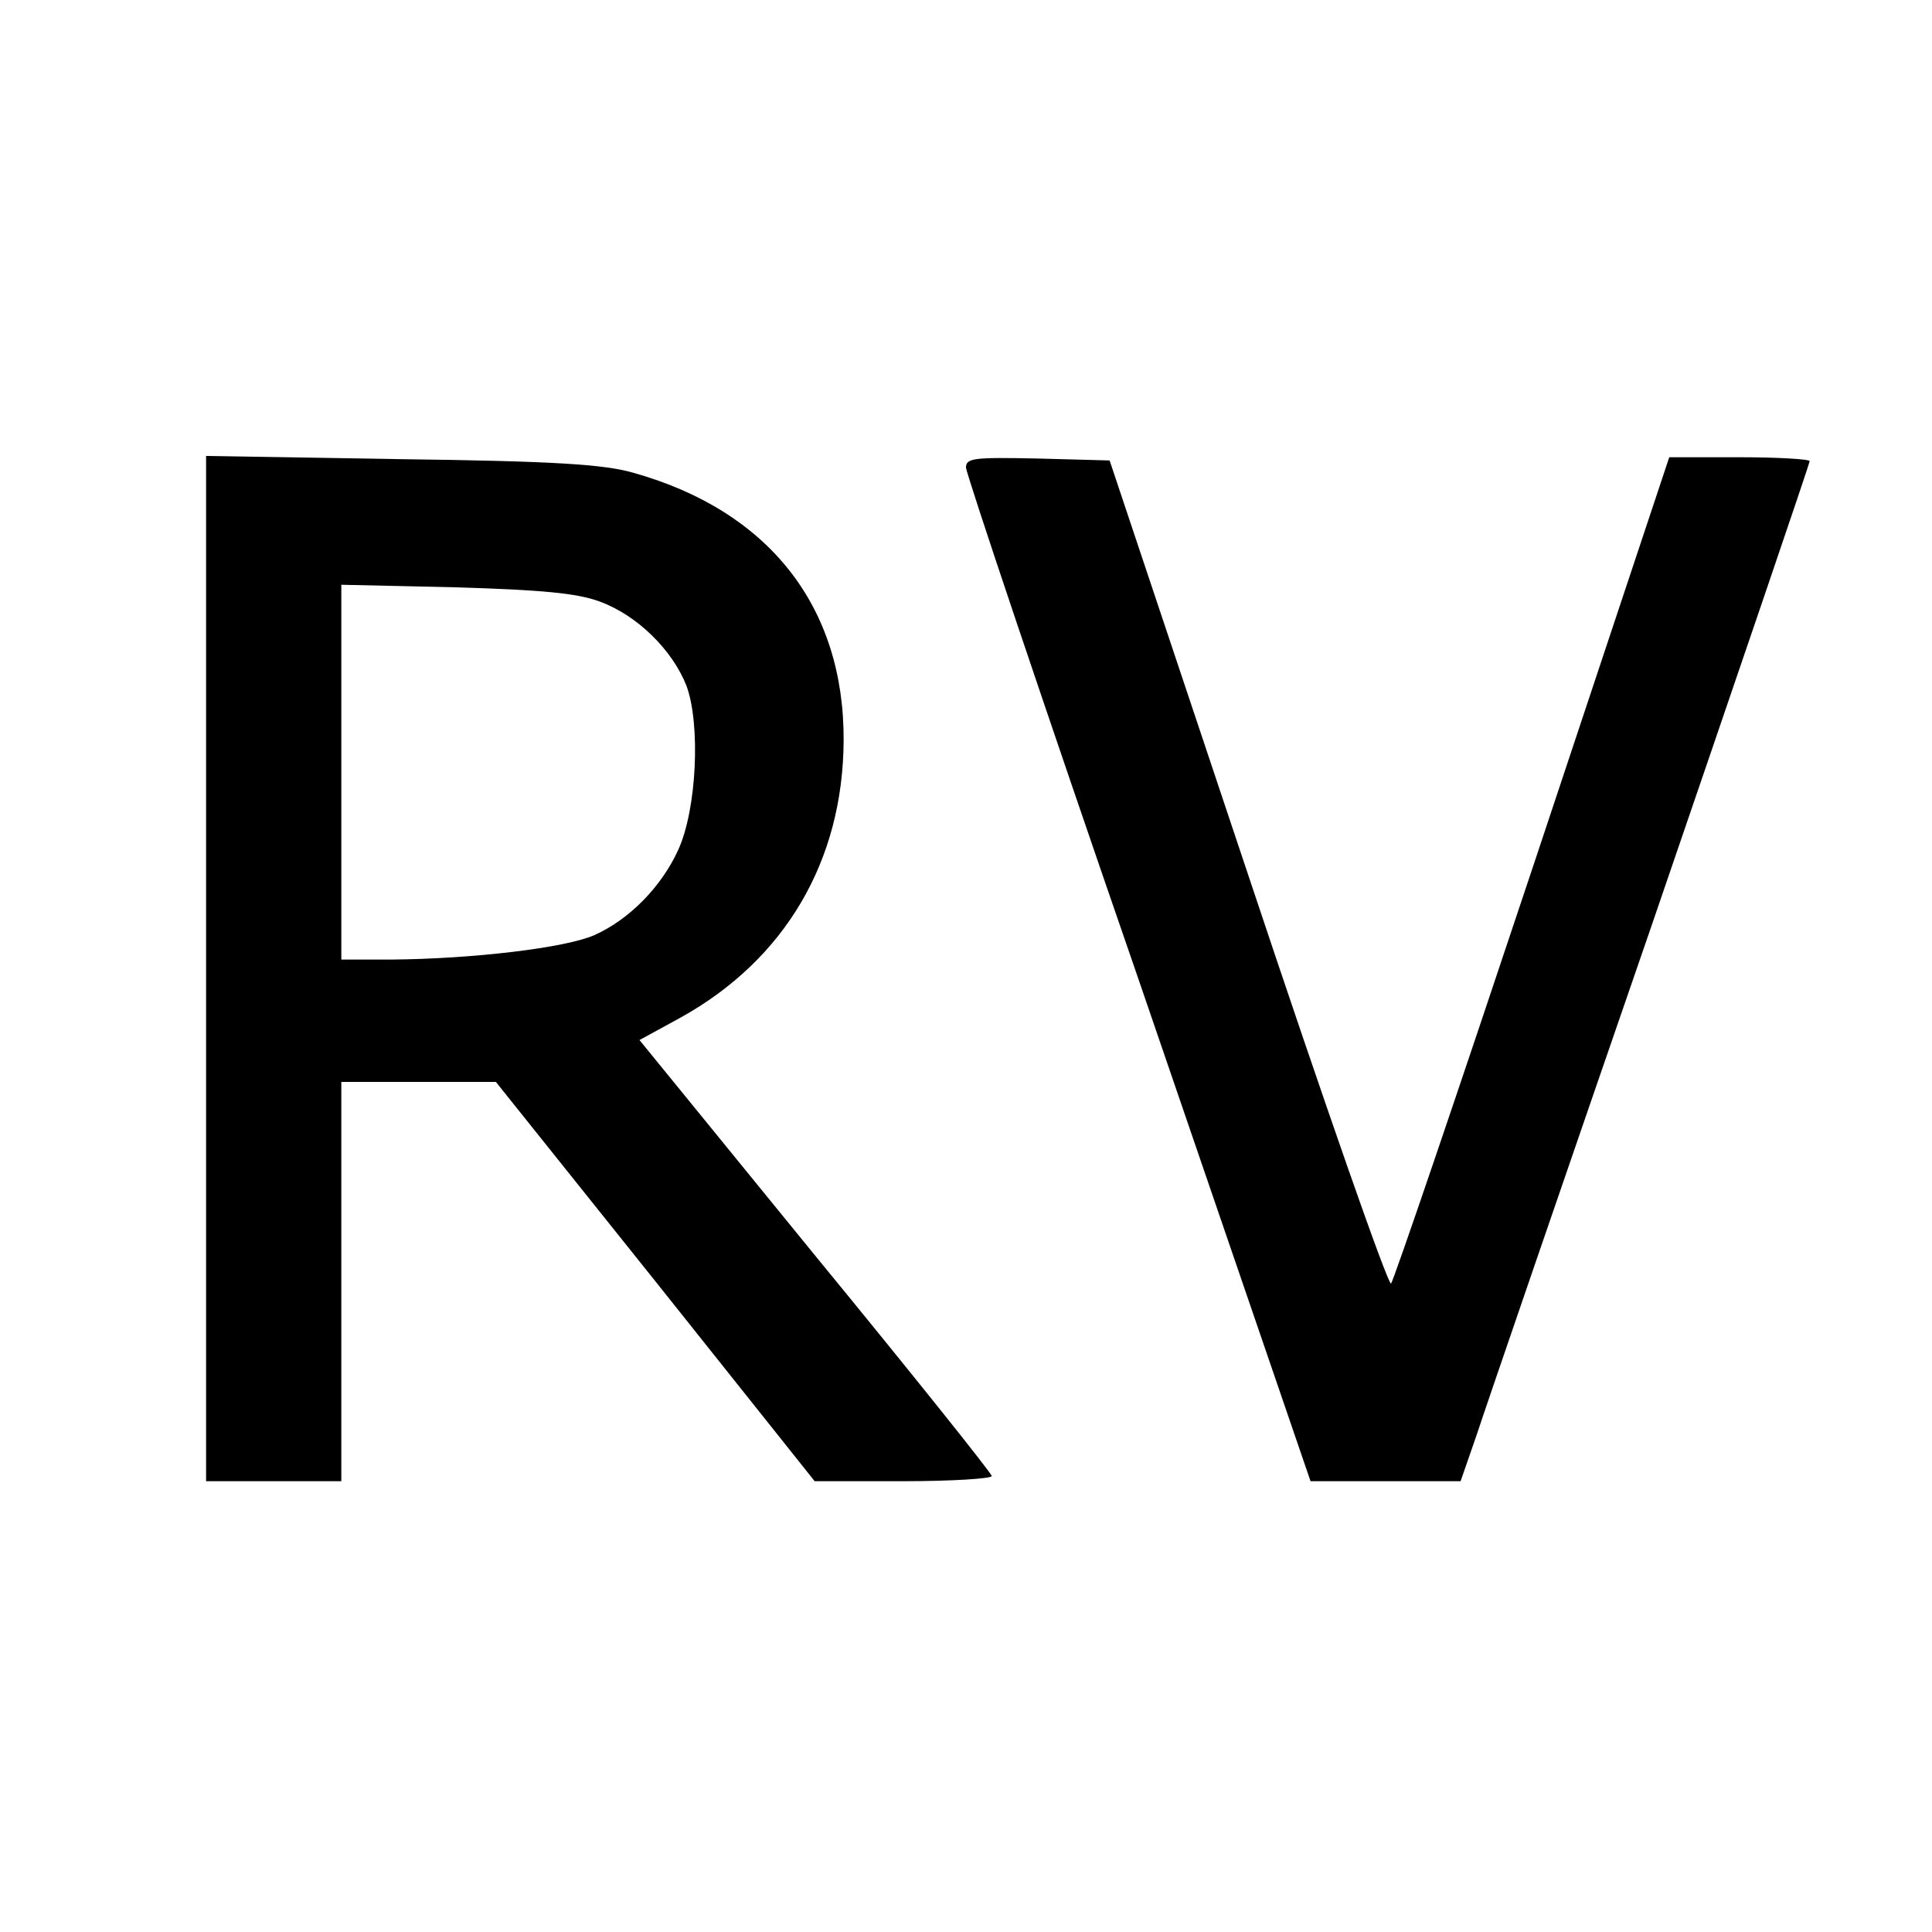 <?xml version="1.0" standalone="no"?>
<!DOCTYPE svg PUBLIC "-//W3C//DTD SVG 20010904//EN"
 "http://www.w3.org/TR/2001/REC-SVG-20010904/DTD/svg10.dtd">
<svg version="1.0" xmlns="http://www.w3.org/2000/svg"
 width="300pt" height="300pt" viewBox="0 0 300 300"
 preserveAspectRatio="xMidYMid meet">
<g transform="translate(0,300) scale(0.1,-0.1)"
fill="#000000" stroke="none">
<path d="M320 1496 l0 -796 105 0 105 0 0 310 0 310 120 0 120 0 248 -310 247
-310 138 0 c75 0 137 4 137 8 0 4 -123 158 -274 342 l-273 335 64 35 c162 90
252 243 253 430 1 208 -116 357 -327 416 -45 13 -124 18 -360 21 l-303 5 0
-796z m611 570 c58 -21 113 -75 135 -131 22 -60 16 -192 -13 -255 -26 -57 -76
-108 -130 -132 -45 -20 -190 -37 -315 -38 l-78 0 0 291 0 291 178 -4 c133 -4
188 -9 223 -22z"/>
<path d="M1500 2274 c0 -9 120 -367 268 -795 l267 -779 117 0 116 0 25 72 c13
40 135 395 271 789 135 394 246 719 246 723 0 3 -49 6 -109 6 l-109 0 -212
-637 c-117 -351 -216 -642 -220 -646 -4 -5 -104 281 -222 635 l-215 643 -111
3 c-99 2 -112 1 -112 -14z"/>
</g>
</svg>

